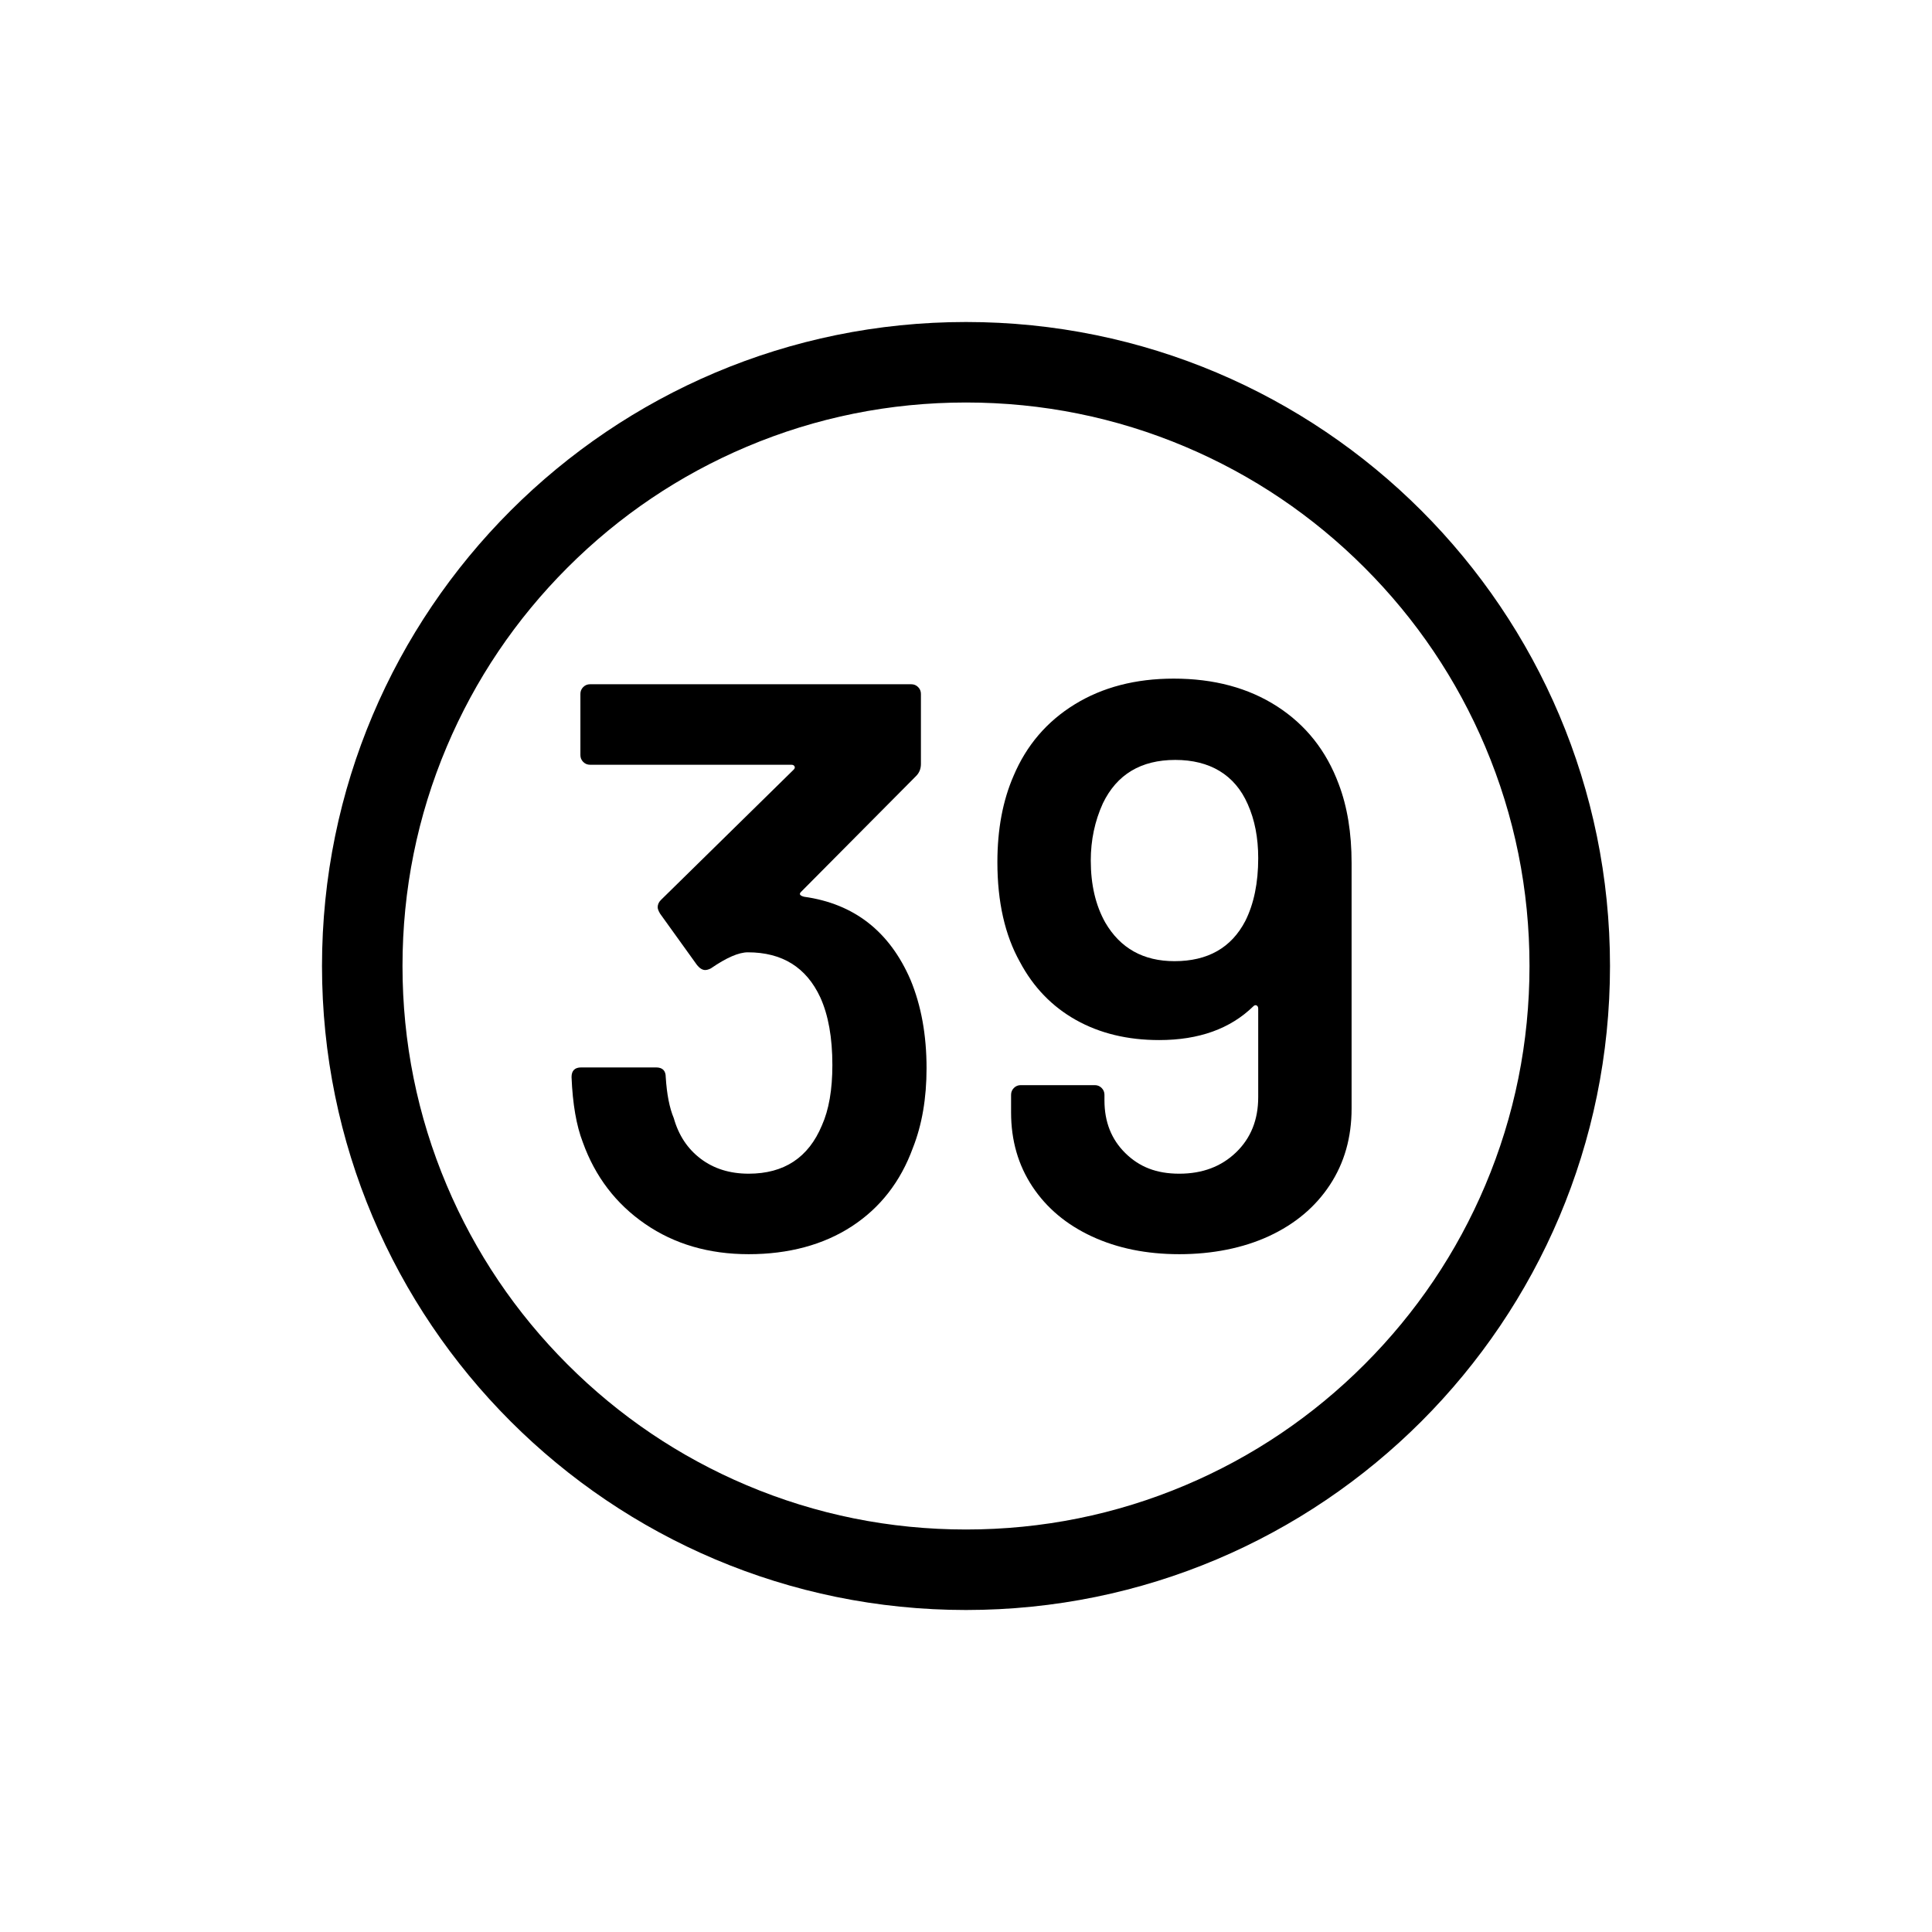 <?xml version="1.0" encoding="UTF-8"?>
<svg id="icon" xmlns="http://www.w3.org/2000/svg" viewBox="0 0 864 864">
  <path d="M530.08,199.79c-31.04-13.13-64.04-19.79-98.08-19.79s-67.03,6.66-98.08,19.79c-30,12.69-56.96,30.87-80.11,54.02-23.16,23.15-41.33,50.11-54.02,80.11-13.13,31.04-19.79,64.04-19.79,98.08s6.66,67.03,19.79,98.08c12.69,30,30.87,56.96,54.02,80.11,23.15,23.16,50.11,41.33,80.11,54.02,31.04,13.13,64.04,19.79,98.08,19.79s67.03-6.66,98.08-19.79c30-12.69,56.96-30.87,80.11-54.02,23.16-23.15,41.33-50.11,54.02-80.11,13.13-31.04,19.79-64.04,19.79-98.08s-6.66-67.03-19.79-98.08c-12.69-30-30.87-56.96-54.02-80.11-23.15-23.16-50.11-41.33-80.11-54.02Z" style="fill: none; stroke-width: 0px;"/>
  <path d="M432,144c-159.06,0-288,128.94-288,288s128.94,288,288,288,288-128.94,288-288-128.94-288-288-288ZM684,432c0,34.04-6.66,67.03-19.79,98.08-12.69,30-30.87,56.96-54.02,80.11-23.15,23.16-50.11,41.33-80.11,54.02-31.04,13.13-64.04,19.79-98.08,19.79s-67.03-6.66-98.08-19.79c-30-12.69-56.96-30.87-80.11-54.02-23.16-23.15-41.33-50.11-54.02-80.11-13.13-31.04-19.79-64.04-19.79-98.08s6.66-67.03,19.79-98.08c12.69-30,30.87-56.96,54.02-80.11,23.15-23.16,50.11-41.33,80.11-54.02,31.04-13.13,64.04-19.79,98.08-19.79s67.03,6.66,98.08,19.79c30,12.69,56.96,30.87,80.11,54.02,23.16,23.15,41.33,50.11,54.02,80.11,13.13,31.04,19.79,64.04,19.79,98.08Z" style="stroke-width: 0px;"/>
  <path d="M334.8,524.88c-8.4,0-15.54-2.22-21.42-6.66-5.88-4.44-9.9-10.5-12.06-18.18-1.92-4.56-3.12-10.68-3.6-18.36,0-2.88-1.44-4.32-4.32-4.32h-33.48c-2.88,0-4.32,1.44-4.32,4.32.48,12,2.16,21.72,5.04,29.16,5.52,15.36,14.82,27.54,27.9,36.54,13.08,9,28.5,13.5,46.26,13.5s33.36-4.14,46.08-12.42c12.72-8.28,21.84-19.98,27.36-35.1,4.08-10.32,6.12-22.2,6.12-35.64,0-14.88-2.4-28.08-7.2-39.6-9.36-21.6-25.2-33.96-47.52-37.08-1.92-.48-2.4-1.2-1.44-2.16l51.48-51.84c1.44-1.44,2.16-3.24,2.16-5.4v-31.32c0-1.2-.42-2.22-1.26-3.06-.84-.84-1.86-1.26-3.06-1.26h-143.64c-1.2,0-2.22.42-3.06,1.26s-1.26,1.86-1.26,3.06v27.36c0,1.2.42,2.22,1.26,3.06.84.84,1.86,1.26,3.06,1.26h90c.72,0,1.2.24,1.44.72.24.48.12.96-.36,1.44l-59.4,58.32c-.96.96-1.44,2.04-1.44,3.24,0,.72.36,1.68,1.08,2.88l16.56,23.04c1.2,1.44,2.4,2.16,3.6,2.16.72,0,1.56-.24,2.52-.72,6.96-4.8,12.48-7.2,16.56-7.2,15.36,0,26.16,6.72,32.4,20.16,3.6,7.92,5.4,18,5.4,30.24,0,11.04-1.56,20.04-4.68,27-6,14.4-16.92,21.6-32.76,21.6Z" style="stroke-width: 0px;"/>
  <path d="M492.66,486.54c-.84-.84-1.86-1.26-3.06-1.26h-33.12c-1.2,0-2.22.42-3.06,1.26-.84.84-1.26,1.86-1.26,3.06v7.92c0,12.48,3.18,23.52,9.54,33.12,6.36,9.6,15.24,17.04,26.64,22.32,11.4,5.28,24.42,7.92,39.06,7.92s28.5-2.7,40.14-8.1c11.64-5.4,20.7-13.02,27.18-22.86,6.48-9.84,9.72-21.24,9.72-34.2v-109.8c0-13.44-1.92-25.2-5.76-35.28-5.52-14.88-14.7-26.46-27.54-34.74-12.84-8.28-28.26-12.42-46.26-12.42-17.04,0-31.8,3.84-44.28,11.52-12.48,7.68-21.6,18.36-27.36,32.04-4.8,11.04-7.2,23.88-7.2,38.52,0,17.76,3.36,32.64,10.08,44.64,6,11.28,14.34,19.92,25.02,25.92,10.68,6,23.1,9,37.26,9,17.76,0,31.8-5.04,42.12-15.12.48-.48.96-.6,1.44-.36.48.24.72.72.72,1.44v39.6c0,10.08-3.3,18.3-9.9,24.66-6.6,6.36-15.06,9.54-25.38,9.54s-17.88-3.06-24.12-9.18c-6.24-6.12-9.36-13.98-9.36-23.58v-2.52c0-1.2-.42-2.22-1.26-3.06ZM556.92,411.84c-6.24,12-16.8,18-31.68,18-13.92,0-24.24-5.76-30.96-17.28-4.32-7.68-6.48-16.92-6.48-27.72,0-9.12,1.8-17.64,5.4-25.56,6.24-12.96,17.04-19.44,32.4-19.44s26.64,6.6,32.4,19.8c3.12,6.96,4.68,15,4.68,24.12,0,11.04-1.92,20.4-5.76,28.08Z" style="stroke-width: 0px;"/>
</svg>